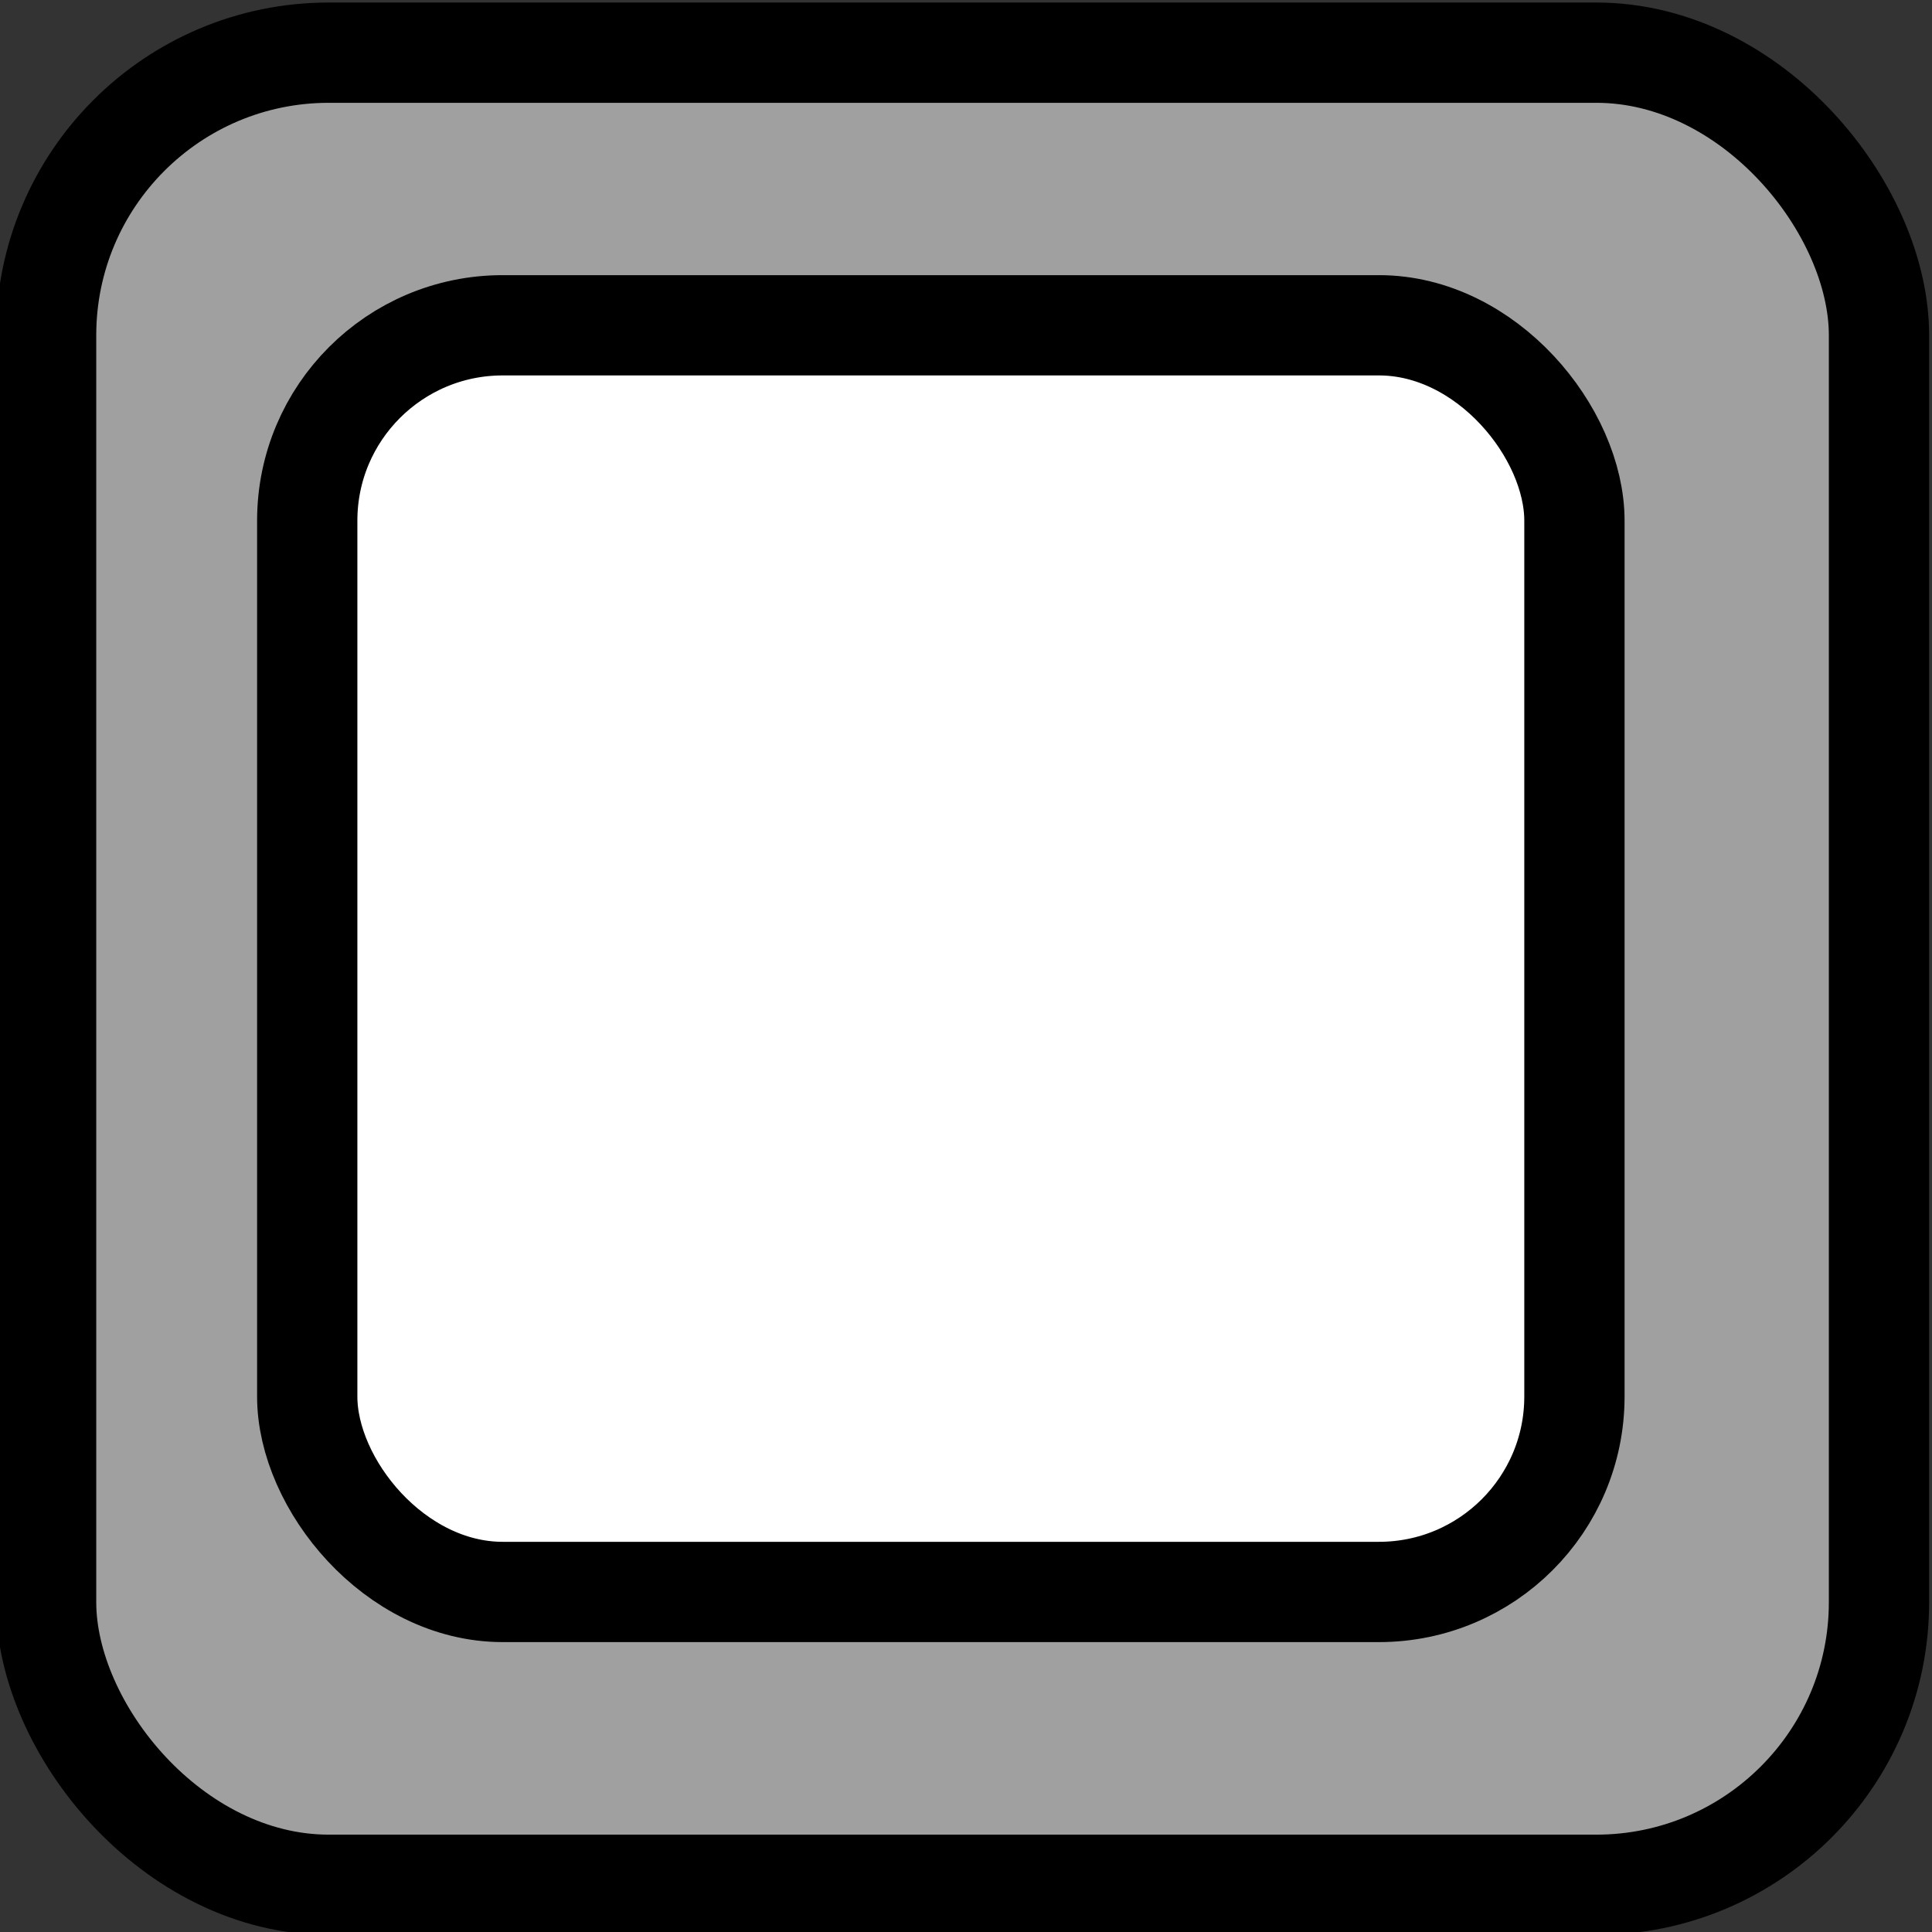 <?xml version="1.0" standalone="no"?>
<!DOCTYPE svg PUBLIC "-//W3C//DTD SVG 20010904//EN" "http://www.w3.org/TR/2001/REC-SVG-20010904/DTD/svg10.dtd">
<!-- Created using Karbon14, part of calligra: http://www.calligra-suite.org/karbon -->
<svg xmlns="http://www.w3.org/2000/svg" xmlns:xlink="http://www.w3.org/1999/xlink" width="102.4pt" height="102.4pt">
  <rect width="100%" height="100%" fill="#333333" stroke="none"/>
  <defs>
  </defs>
  <g id="layer1">
    <rect id="defitem0" transform="translate(3.258, 3.722)" fill="#a0a0a0" fill-opacity="1" fill-rule="evenodd" stroke="#000000" stroke-opacity="1" stroke-width="7.087" stroke-linecap="square" stroke-linejoin="miter" stroke-miterlimit="2" width="97.147pt" height="97.106pt" rx="14.985pt" ry="14.979pt"/>
    <rect id="defitem1" transform="translate(21.712, 22.988)" fill="#ffffff" fill-opacity="1" fill-rule="evenodd" stroke="#000000" stroke-opacity="1" stroke-width="7.087" stroke-linecap="square" stroke-linejoin="miter" stroke-miterlimit="2" width="67.164pt" height="67.136pt" rx="10.36pt" ry="10.356pt"/>
  </g>
</svg>
